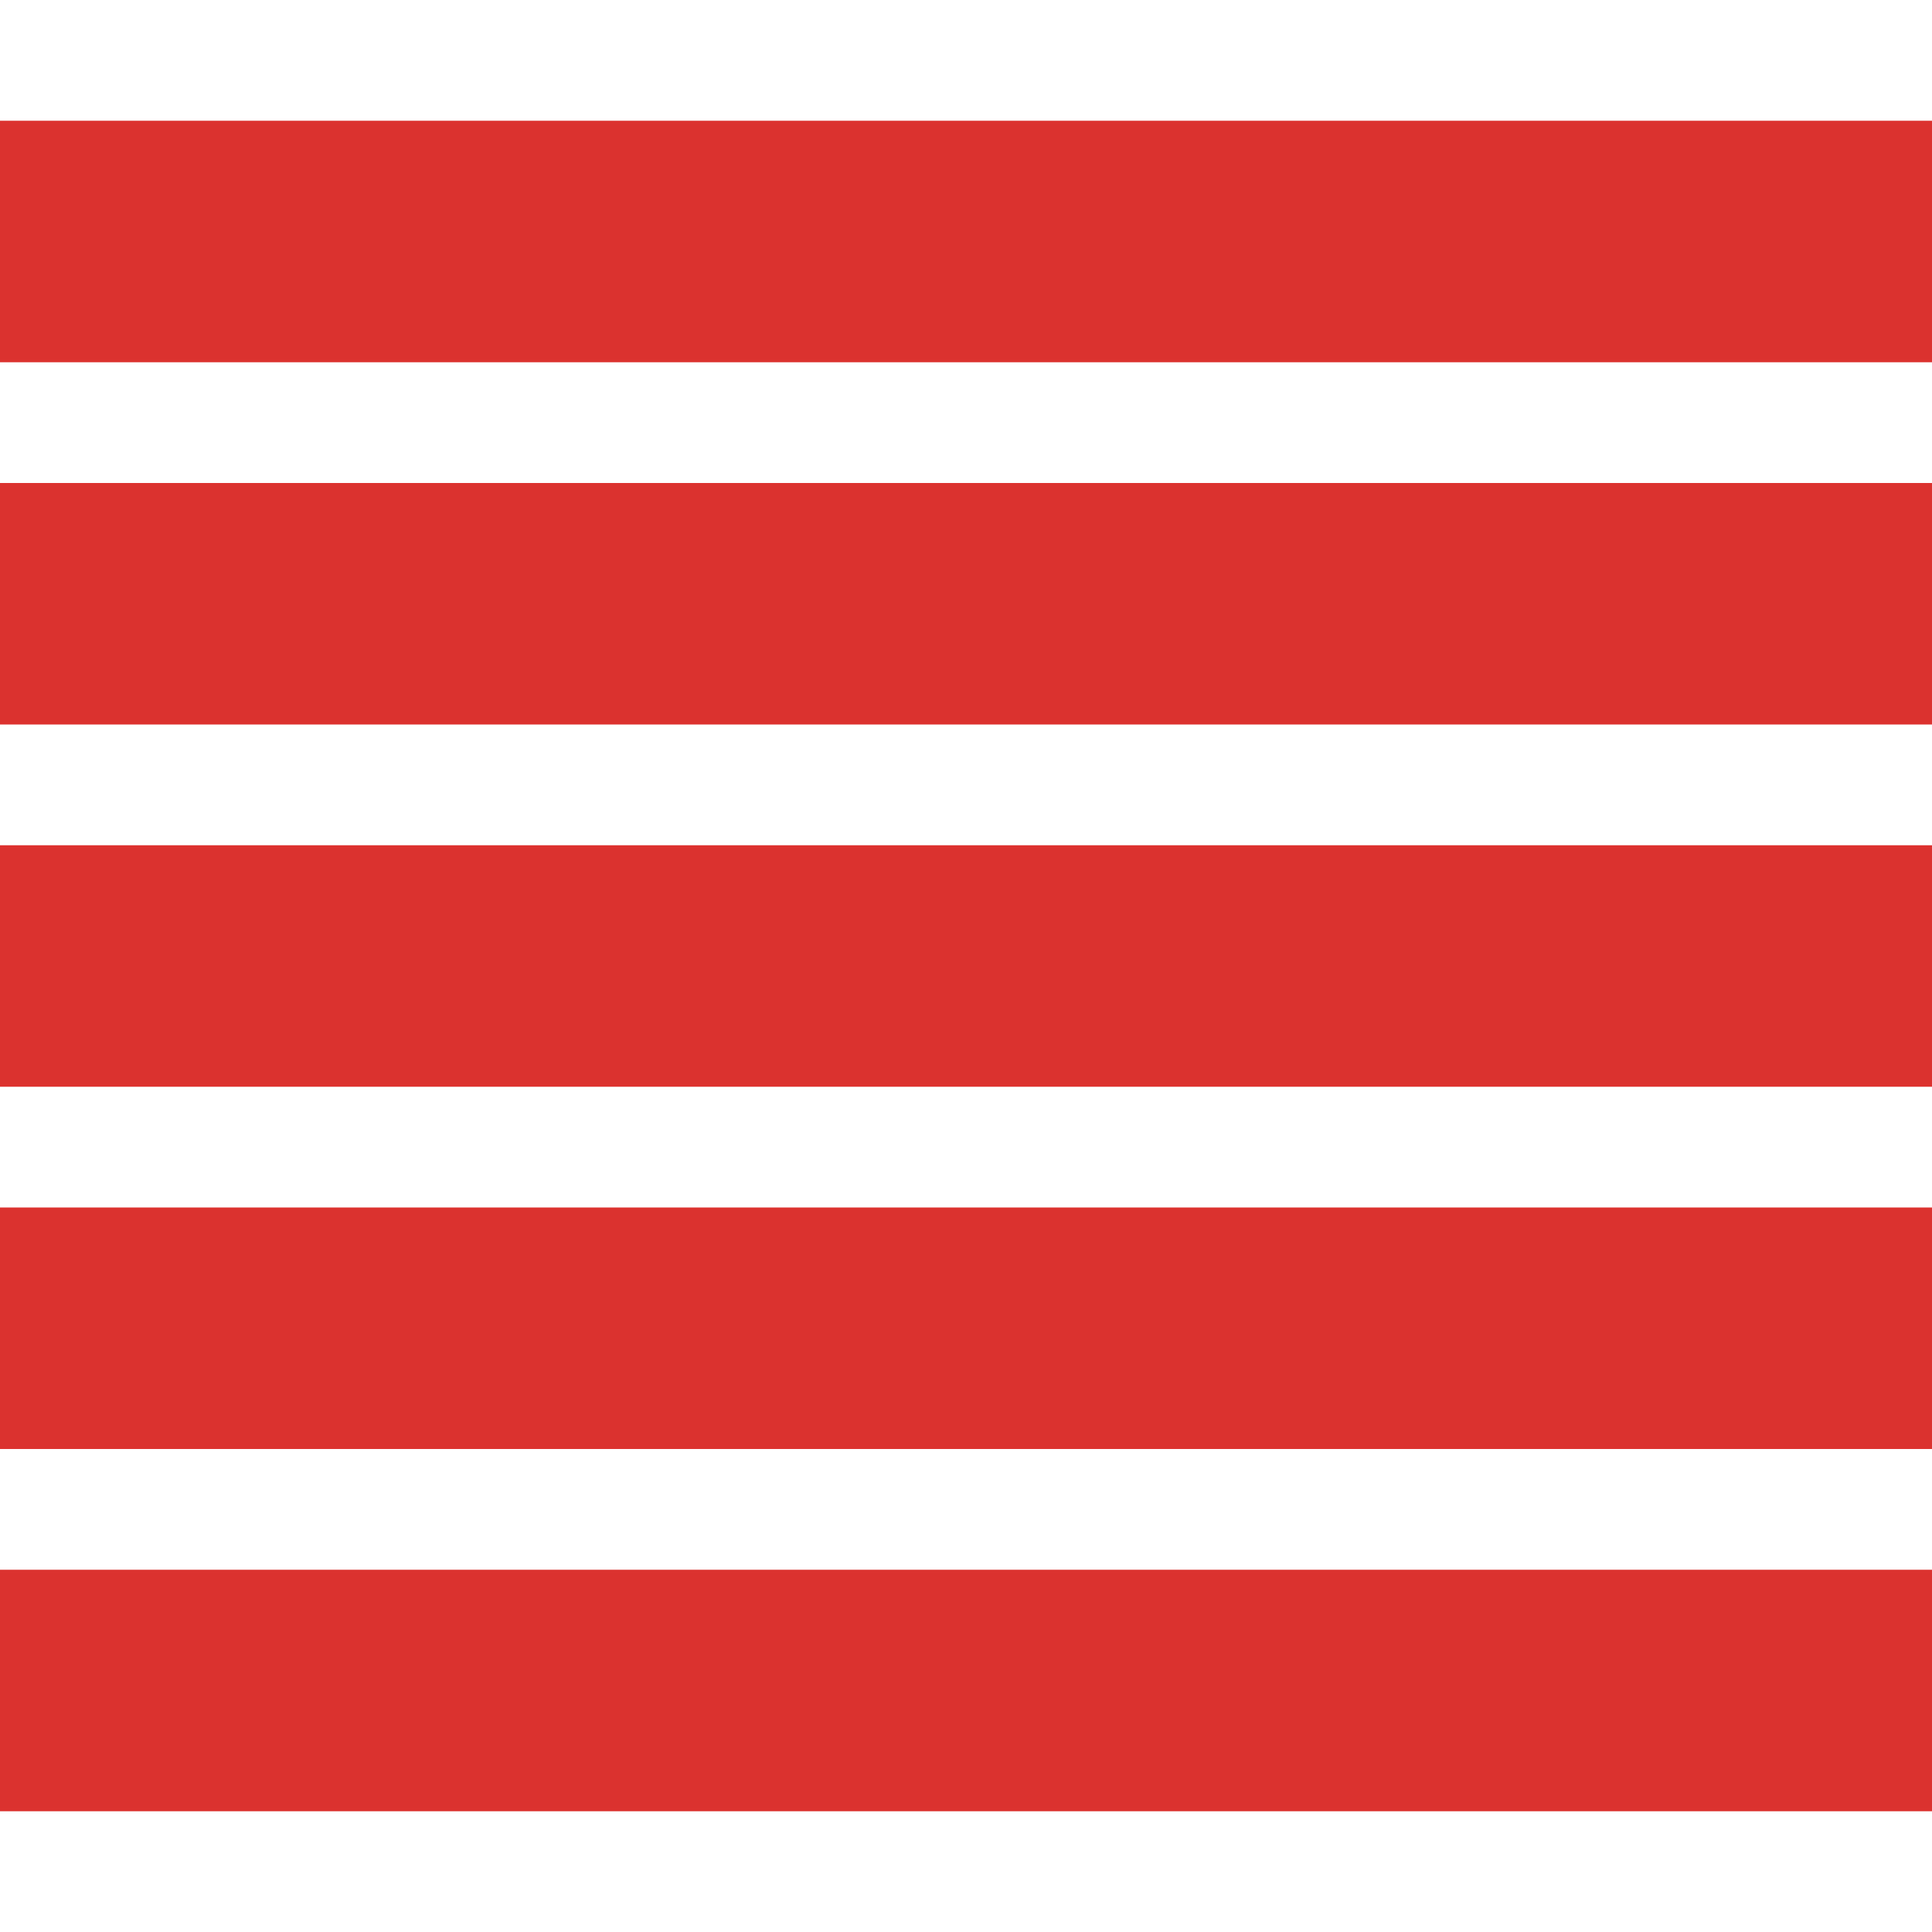 <!DOCTYPE svg PUBLIC "-//W3C//DTD SVG 1.1//EN" "http://www.w3.org/Graphics/SVG/1.1/DTD/svg11.dtd">
<svg xmlns="http://www.w3.org/2000/svg" xmlns:xlink="http://www.w3.org/1999/xlink" version="1.1" width="64px" height="64px" viewBox="0 0 64 64">
<path d="M0 4h64v8h-64zM0 16h64v8h-64zM0 28h64v8h-64zM0 40h64v8h-64zM0 52h64v8h-64z" fill="#dc322f"/>
</svg>